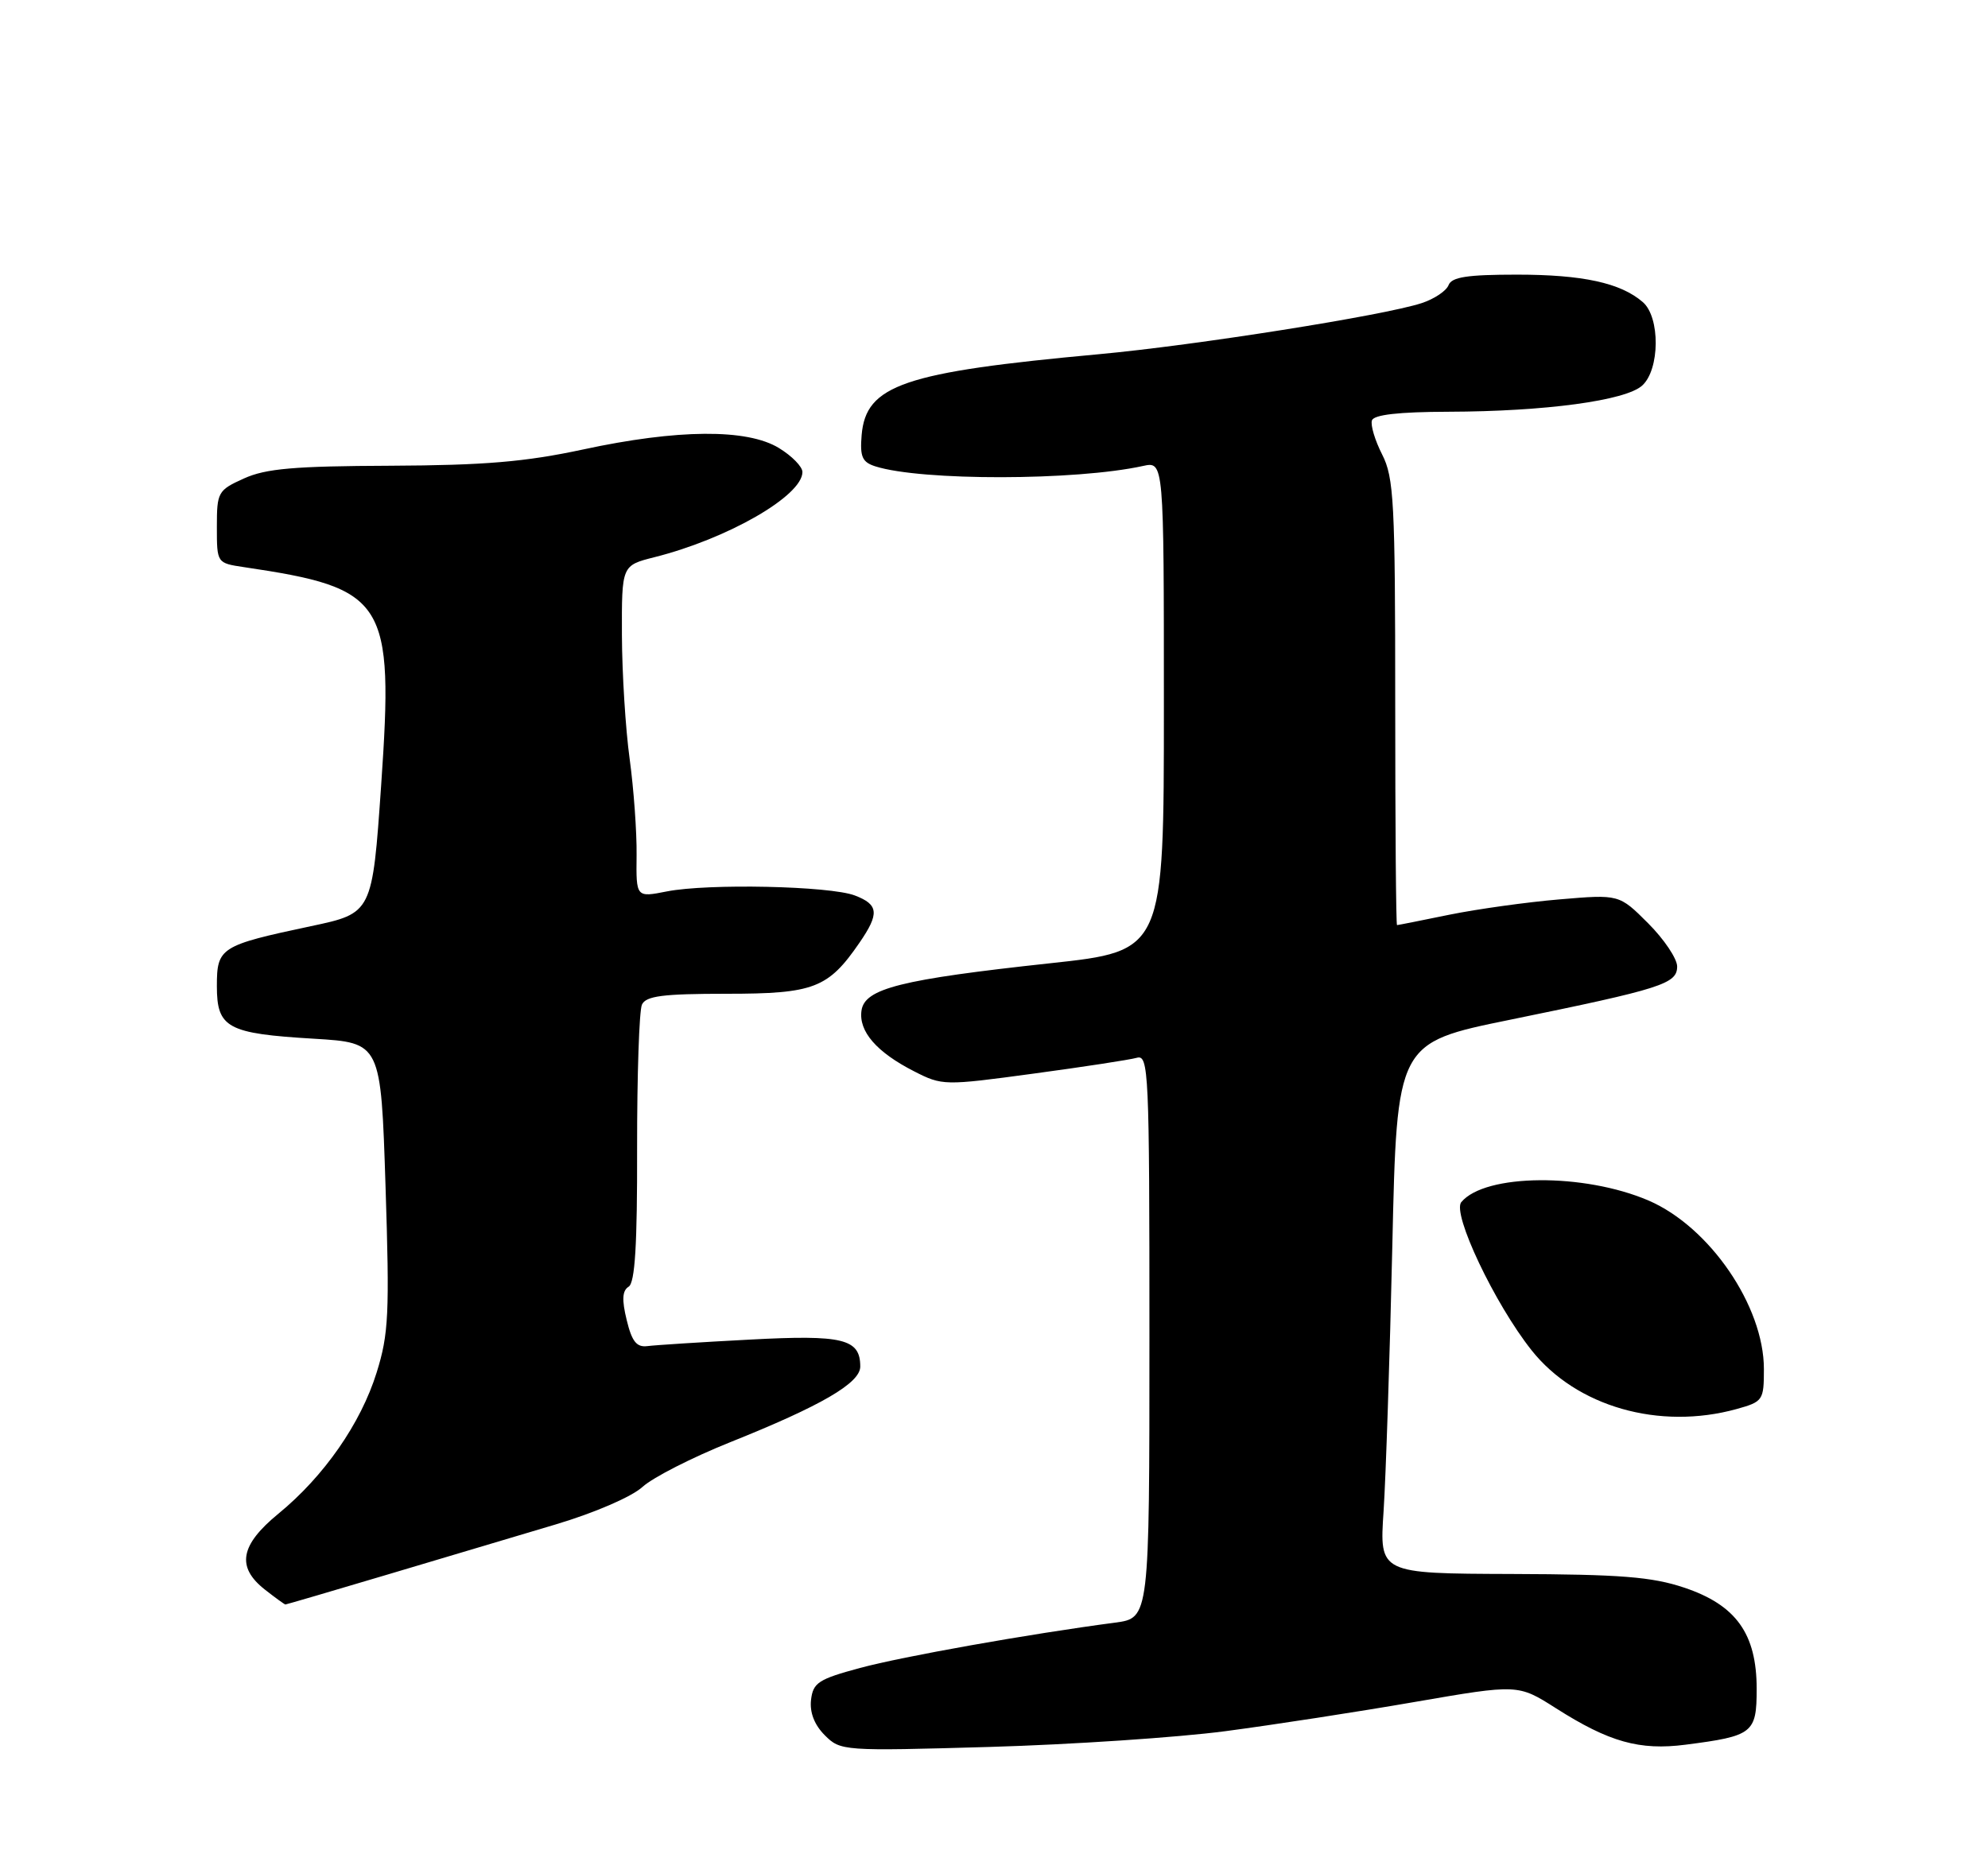 <?xml version="1.0" encoding="UTF-8" standalone="no"?>
<!DOCTYPE svg PUBLIC "-//W3C//DTD SVG 1.1//EN" "http://www.w3.org/Graphics/SVG/1.1/DTD/svg11.dtd" >
<svg xmlns="http://www.w3.org/2000/svg" xmlns:xlink="http://www.w3.org/1999/xlink" version="1.1" viewBox="0 0 275 256">
 <g >
 <path fill="currentColor"
d=" M 169.50 239.53 C 176.10 238.66 187.91 236.84 195.74 235.48 C 209.99 233.02 209.99 233.02 215.24 236.36 C 222.59 241.04 226.80 242.22 233.16 241.40 C 242.49 240.20 243.00 239.80 243.00 233.67 C 243.00 226.05 240.15 222.07 232.98 219.67 C 228.50 218.17 224.16 217.83 209.15 217.78 C 190.81 217.72 190.81 217.72 191.39 209.11 C 191.70 204.38 192.25 187.85 192.60 172.40 C 193.23 144.29 193.23 144.29 208.86 141.10 C 229.88 136.80 232.00 136.13 232.00 133.72 C 232.00 132.65 230.20 129.96 227.99 127.75 C 223.98 123.74 223.98 123.74 215.74 124.44 C 211.21 124.82 204.35 125.78 200.50 126.56 C 196.65 127.35 193.39 128.00 193.25 128.00 C 193.11 128.00 193.00 114.15 193.00 97.21 C 193.00 69.50 192.82 66.07 191.19 62.88 C 190.20 60.93 189.56 58.81 189.78 58.17 C 190.04 57.38 193.49 56.99 200.33 56.97 C 213.78 56.93 224.86 55.43 227.16 53.35 C 229.62 51.13 229.67 43.89 227.25 41.80 C 224.18 39.14 218.94 38.00 209.82 38.00 C 202.98 38.00 200.81 38.33 200.38 39.45 C 200.07 40.25 198.40 41.37 196.66 41.94 C 191.46 43.65 165.38 47.78 152.00 49.01 C 125.00 51.49 119.78 53.27 119.19 60.20 C 118.94 63.21 119.27 63.95 121.10 64.53 C 127.45 66.55 148.82 66.52 158.12 64.47 C 161.00 63.84 161.00 63.84 161.00 97.71 C 161.00 131.58 161.00 131.58 145.25 133.28 C 124.58 135.52 119.60 136.77 119.17 139.83 C 118.76 142.70 121.25 145.58 126.45 148.23 C 130.34 150.22 130.62 150.22 142.95 148.55 C 149.85 147.62 156.29 146.63 157.25 146.36 C 158.90 145.89 159.00 148.20 159.00 184.87 C 159.00 223.88 159.00 223.88 154.25 224.51 C 142.29 226.09 124.87 229.19 118.98 230.78 C 113.22 232.33 112.47 232.82 112.19 235.20 C 111.99 236.94 112.66 238.66 114.09 240.09 C 116.27 242.27 116.60 242.29 136.90 241.71 C 148.23 241.38 162.90 240.40 169.50 239.53 Z  M 53.60 217.86 C 61.24 215.58 71.72 212.46 76.88 210.92 C 82.27 209.31 87.38 207.10 88.88 205.73 C 90.32 204.42 95.78 201.64 101.00 199.55 C 113.59 194.51 119.00 191.37 119.00 189.08 C 119.00 185.24 116.63 184.66 103.72 185.35 C 97.00 185.70 90.63 186.11 89.56 186.25 C 88.06 186.44 87.41 185.62 86.69 182.64 C 86.00 179.83 86.08 178.57 86.96 178.03 C 87.84 177.48 88.16 172.23 88.13 158.89 C 88.12 148.78 88.42 139.82 88.80 139.00 C 89.36 137.80 91.70 137.50 100.50 137.50 C 112.59 137.50 114.56 136.74 118.89 130.44 C 121.67 126.40 121.55 125.16 118.25 123.90 C 114.80 122.58 97.92 122.22 92.24 123.34 C 87.99 124.18 87.99 124.18 88.06 118.34 C 88.10 115.13 87.66 109.12 87.10 105.00 C 86.53 100.88 86.05 93.17 86.03 87.87 C 86.00 78.24 86.00 78.24 90.51 77.10 C 100.68 74.54 111.00 68.60 111.00 65.31 C 111.00 64.57 109.54 63.08 107.75 61.99 C 103.35 59.30 93.73 59.37 80.66 62.19 C 72.64 63.91 67.02 64.38 54.00 64.44 C 40.71 64.49 36.77 64.83 33.75 66.20 C 30.14 67.83 30.00 68.09 30.00 72.90 C 30.00 77.91 30.00 77.91 33.75 78.47 C 53.44 81.39 54.49 83.05 52.73 108.58 C 51.50 126.35 51.50 126.35 43.00 128.15 C 30.47 130.81 30.00 131.11 30.00 136.44 C 30.00 142.23 31.44 143.01 43.44 143.72 C 52.69 144.28 52.69 144.28 53.33 164.10 C 53.90 181.77 53.77 184.57 52.10 189.91 C 49.91 196.95 44.82 204.27 38.51 209.44 C 33.22 213.78 32.67 216.81 36.63 219.93 C 38.08 221.07 39.37 222.00 39.48 222.00 C 39.60 222.00 45.95 220.14 53.60 217.86 Z  M 240.25 194.95 C 243.87 193.94 244.00 193.75 244.00 189.42 C 244.00 180.71 236.49 169.75 228.05 166.11 C 219.10 162.27 205.42 162.38 202.14 166.33 C 200.84 167.90 206.75 180.38 211.85 186.81 C 218.05 194.63 229.53 197.92 240.25 194.95 Z "/>
</g>
</svg>